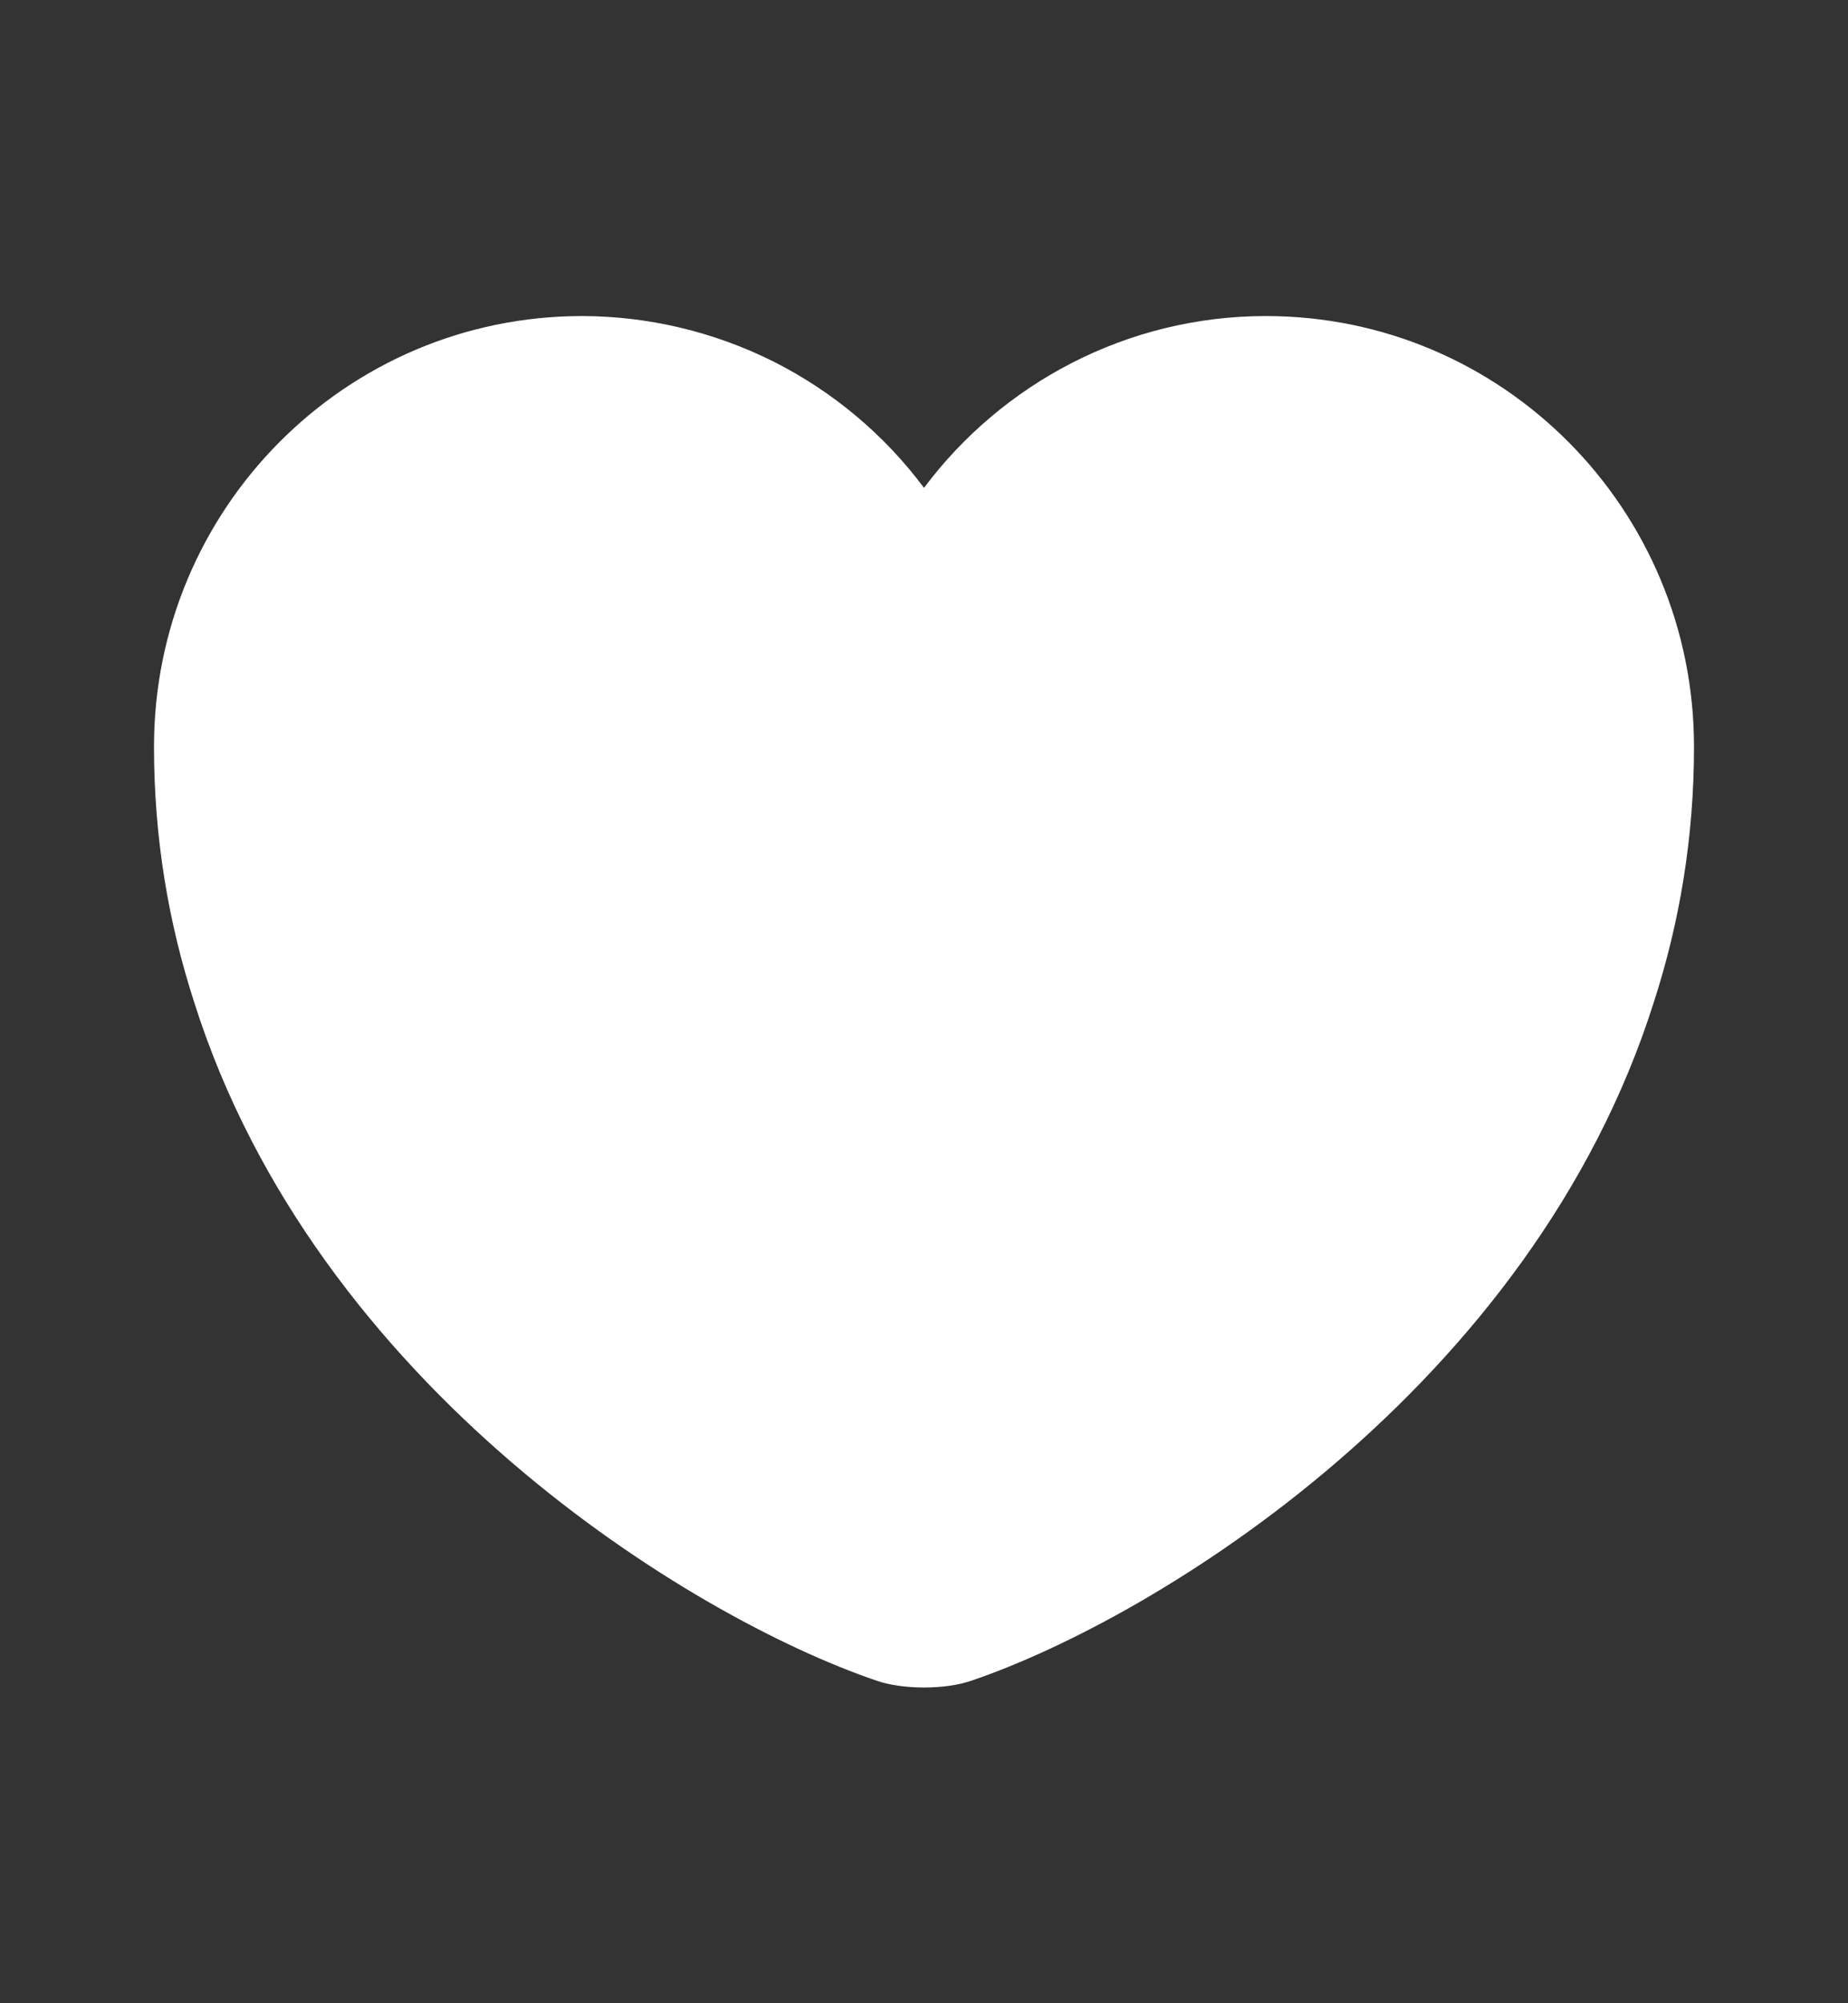 <svg viewBox="0 0 12 13" xmlns="http://www.w3.org/2000/svg">
<rect x="0" y="0" width="12" height="13" fill="#333333" stroke="none"/>
<path d="M8.22 2.051C7.315 2.051 6.505 2.491 6 3.166C5.742 2.82 5.407 2.54 5.022 2.346C4.636 2.153 4.211 2.052 3.78 2.051C2.245 2.051 1 3.301 1 4.846C1 5.441 1.095 5.991 1.26 6.501C2.05 9.001 4.485 10.496 5.69 10.906C5.86 10.966 6.14 10.966 6.31 10.906C7.515 10.496 9.95 9.001 10.74 6.501C10.905 5.991 11 5.441 11 4.846C11 3.301 9.755 2.051 8.22 2.051Z" fill="white"/>
</svg>
